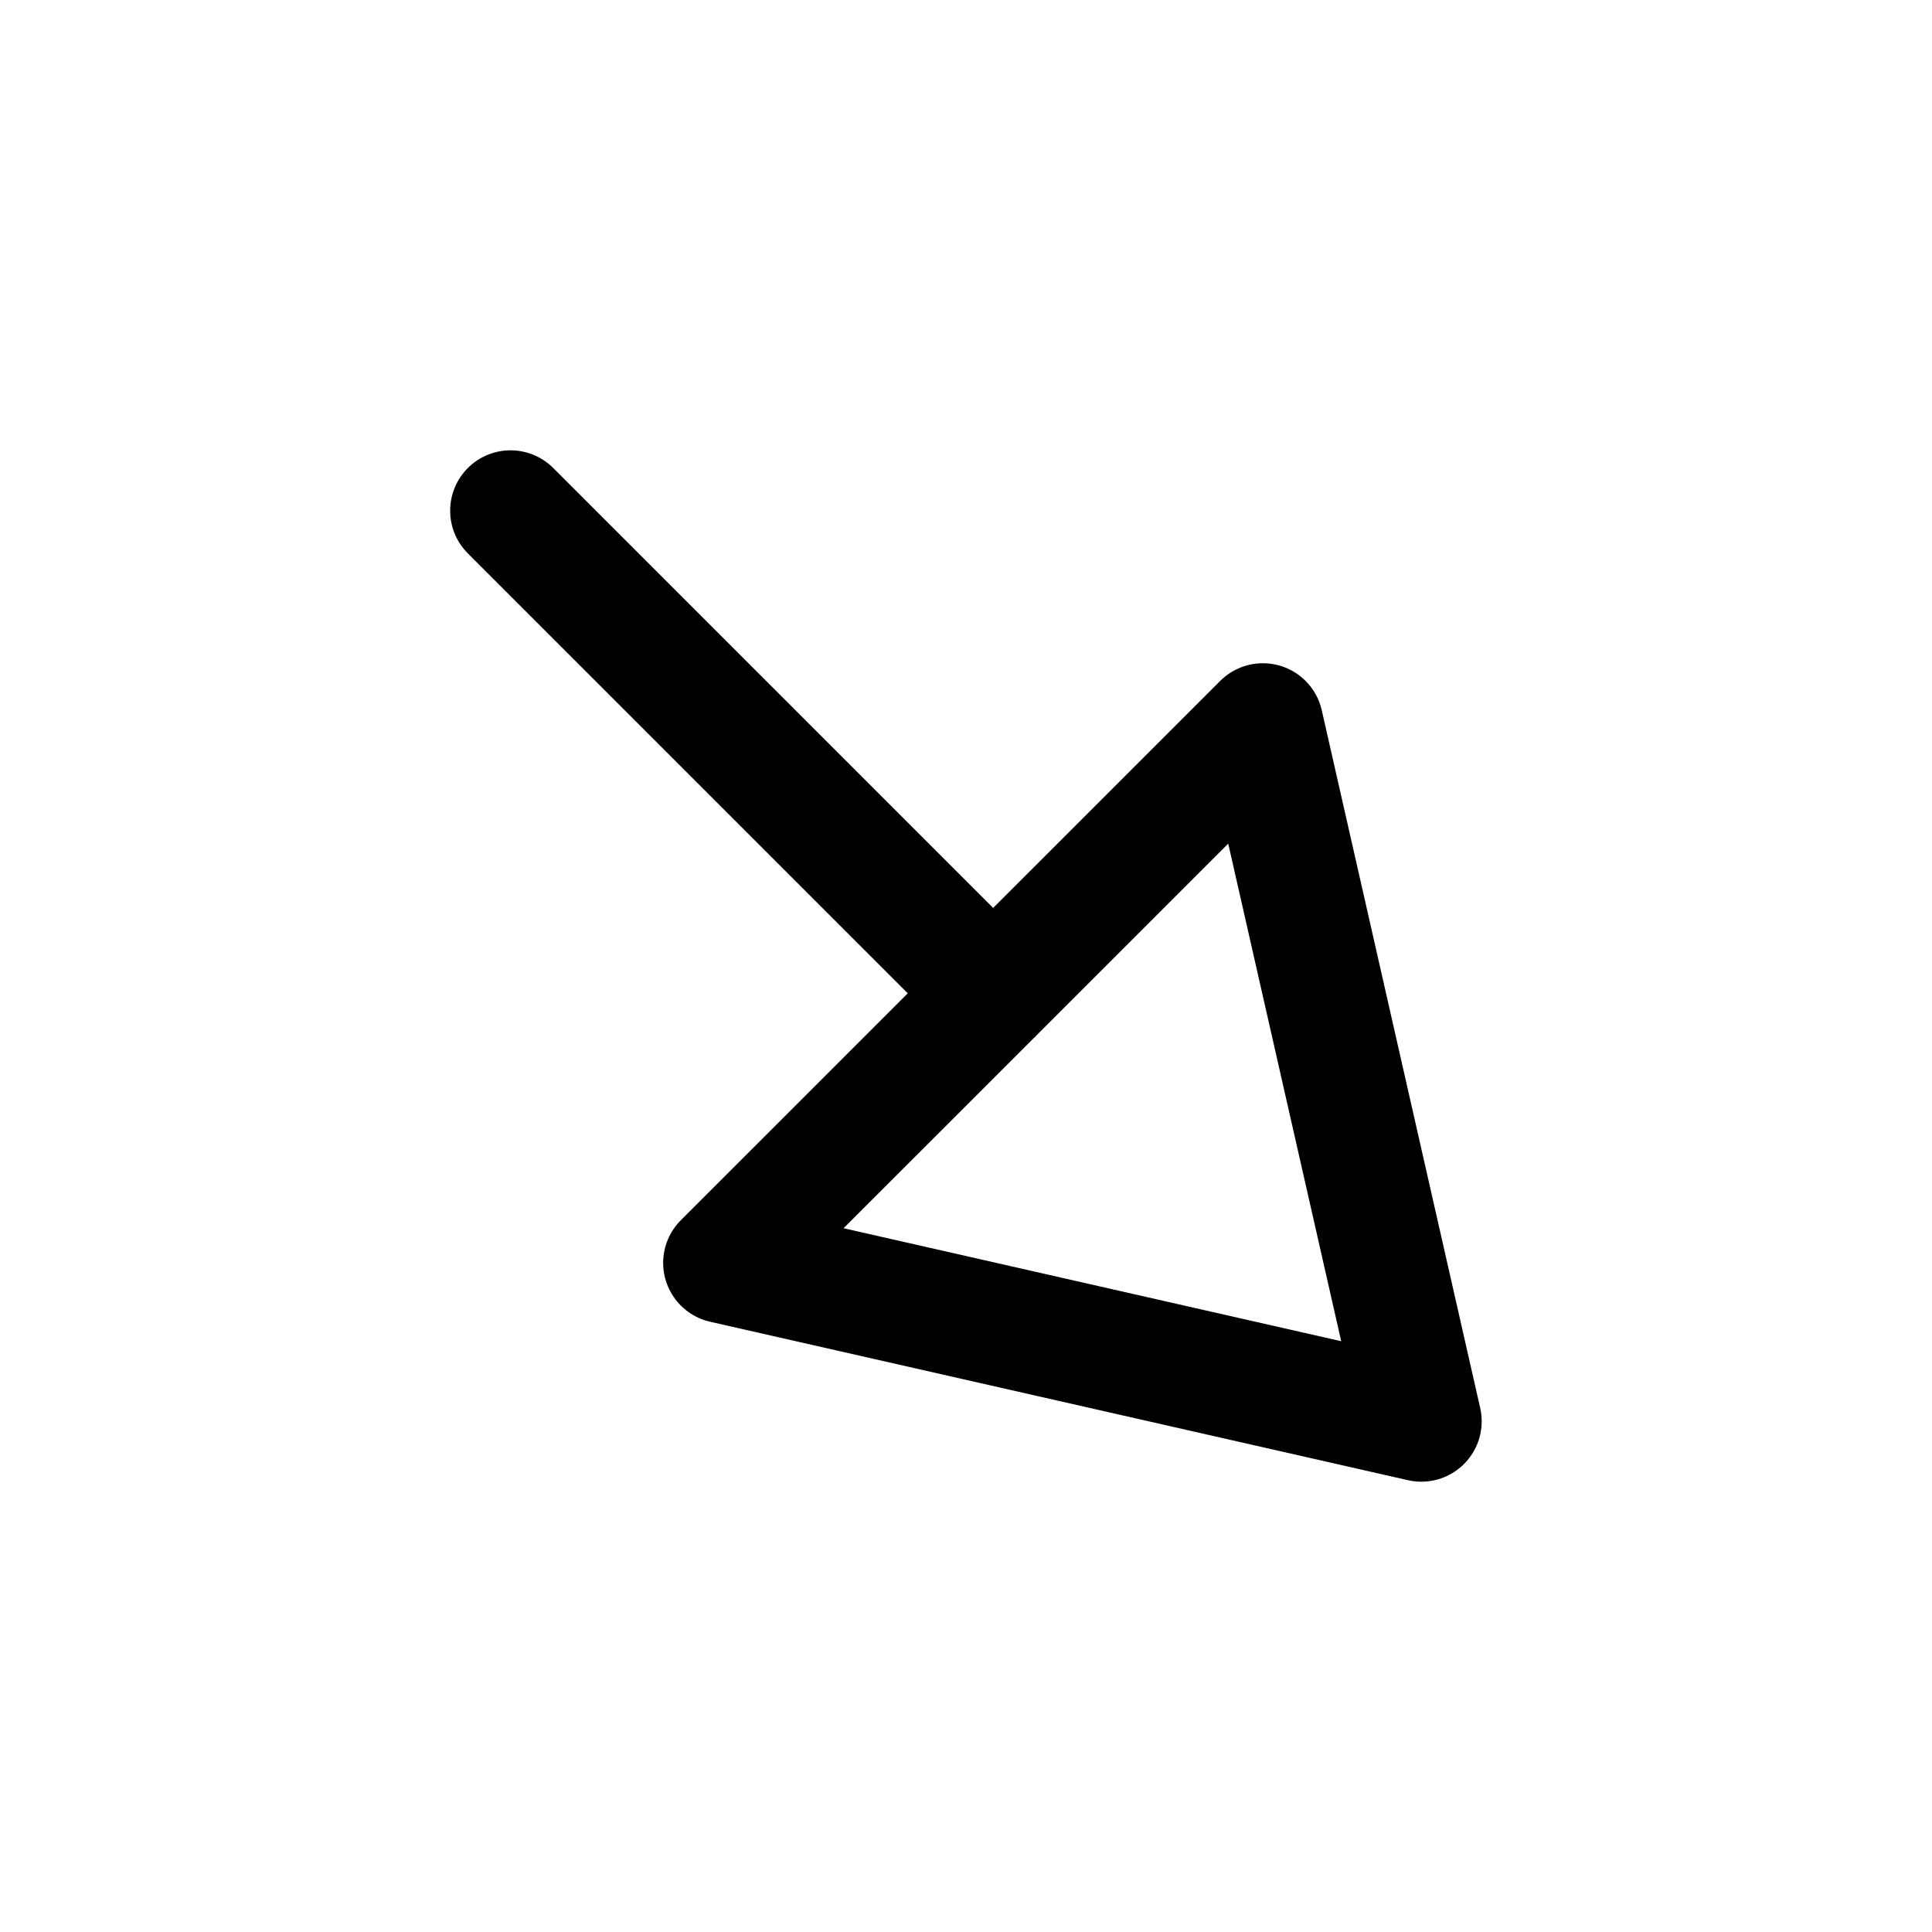 <svg width="24" height="24" viewBox="0 0 24 24" fill="none" xmlns="http://www.w3.org/2000/svg">
<path d="M12.338 12.34L6.342 6.344M8.988 15.688L17.656 17.656L15.688 8.989L8.988 15.688Z" stroke="black" stroke-width="1.5" stroke-linecap="round" stroke-linejoin="round"/>
</svg>